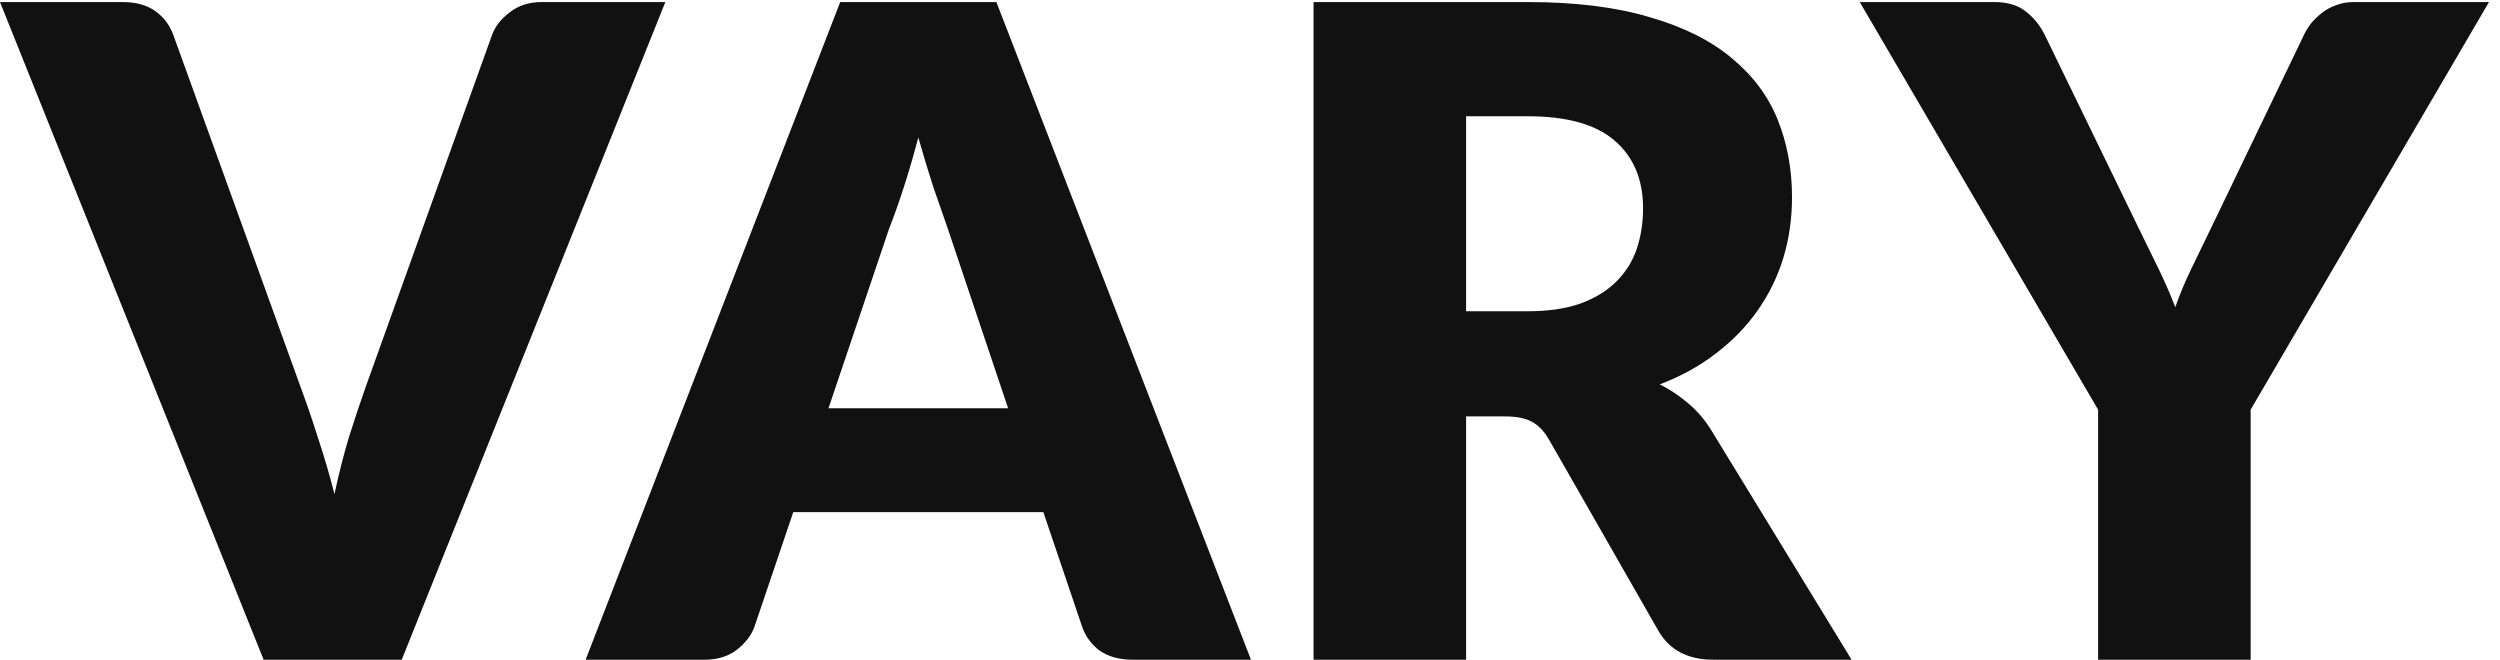 <svg width="72" height="19" viewBox="0 0 72 19" fill="none" xmlns="http://www.w3.org/2000/svg">
<path d="M0 0.059H3.536C3.917 0.059 4.229 0.146 4.472 0.319C4.715 0.492 4.888 0.722 4.992 1.008L8.658 11.148C8.823 11.59 8.987 12.071 9.152 12.591C9.325 13.111 9.486 13.657 9.633 14.229C9.754 13.657 9.893 13.111 10.049 12.591C10.214 12.071 10.374 11.59 10.53 11.148L14.17 1.008C14.257 0.765 14.426 0.549 14.677 0.358C14.928 0.159 15.236 0.059 15.6 0.059H19.162L11.57 19H7.592L0 0.059ZM36.028 19H32.622C32.241 19 31.924 18.913 31.673 18.74C31.43 18.558 31.261 18.328 31.166 18.051L30.048 14.749H22.846L21.728 18.051C21.641 18.294 21.472 18.515 21.221 18.714C20.97 18.905 20.662 19 20.298 19H16.866L24.198 0.059H28.696L36.028 19ZM23.86 11.759H29.034L27.292 6.572C27.179 6.243 27.045 5.857 26.889 5.415C26.742 4.964 26.594 4.479 26.447 3.959C26.308 4.488 26.165 4.977 26.018 5.428C25.871 5.879 25.732 6.269 25.602 6.598L23.86 11.759ZM42.224 11.993V19H37.83V0.059H43.992C45.361 0.059 46.527 0.202 47.489 0.488C48.46 0.765 49.248 1.155 49.855 1.658C50.47 2.161 50.917 2.754 51.194 3.439C51.471 4.124 51.61 4.869 51.61 5.675C51.61 6.29 51.528 6.871 51.363 7.417C51.198 7.963 50.951 8.47 50.622 8.938C50.301 9.397 49.903 9.809 49.426 10.173C48.958 10.537 48.416 10.836 47.801 11.07C48.096 11.217 48.369 11.399 48.62 11.616C48.88 11.833 49.105 12.097 49.296 12.409L53.326 19H49.348C48.611 19 48.083 18.723 47.762 18.168L44.616 12.669C44.477 12.426 44.313 12.253 44.122 12.149C43.94 12.045 43.68 11.993 43.342 11.993H42.224ZM42.224 8.964H43.992C44.59 8.964 45.097 8.89 45.513 8.743C45.938 8.587 46.284 8.375 46.553 8.106C46.822 7.837 47.017 7.525 47.138 7.17C47.259 6.806 47.32 6.416 47.32 6C47.32 5.168 47.047 4.518 46.501 4.05C45.964 3.582 45.127 3.348 43.992 3.348H42.224V8.964ZM64.819 11.798V19H60.425V11.798L53.561 0.059H57.435C57.816 0.059 58.12 0.15 58.345 0.332C58.57 0.505 58.752 0.731 58.891 1.008L61.569 6.52C61.786 6.962 61.985 7.369 62.167 7.742C62.349 8.115 62.509 8.483 62.648 8.847C62.778 8.474 62.934 8.102 63.116 7.729C63.298 7.356 63.493 6.953 63.701 6.52L66.353 1.008C66.405 0.895 66.474 0.783 66.561 0.67C66.656 0.557 66.76 0.458 66.873 0.371C66.994 0.276 67.129 0.202 67.276 0.15C67.432 0.089 67.601 0.059 67.783 0.059H71.683L64.819 11.798Z" fill="#121111"/>
</svg>
